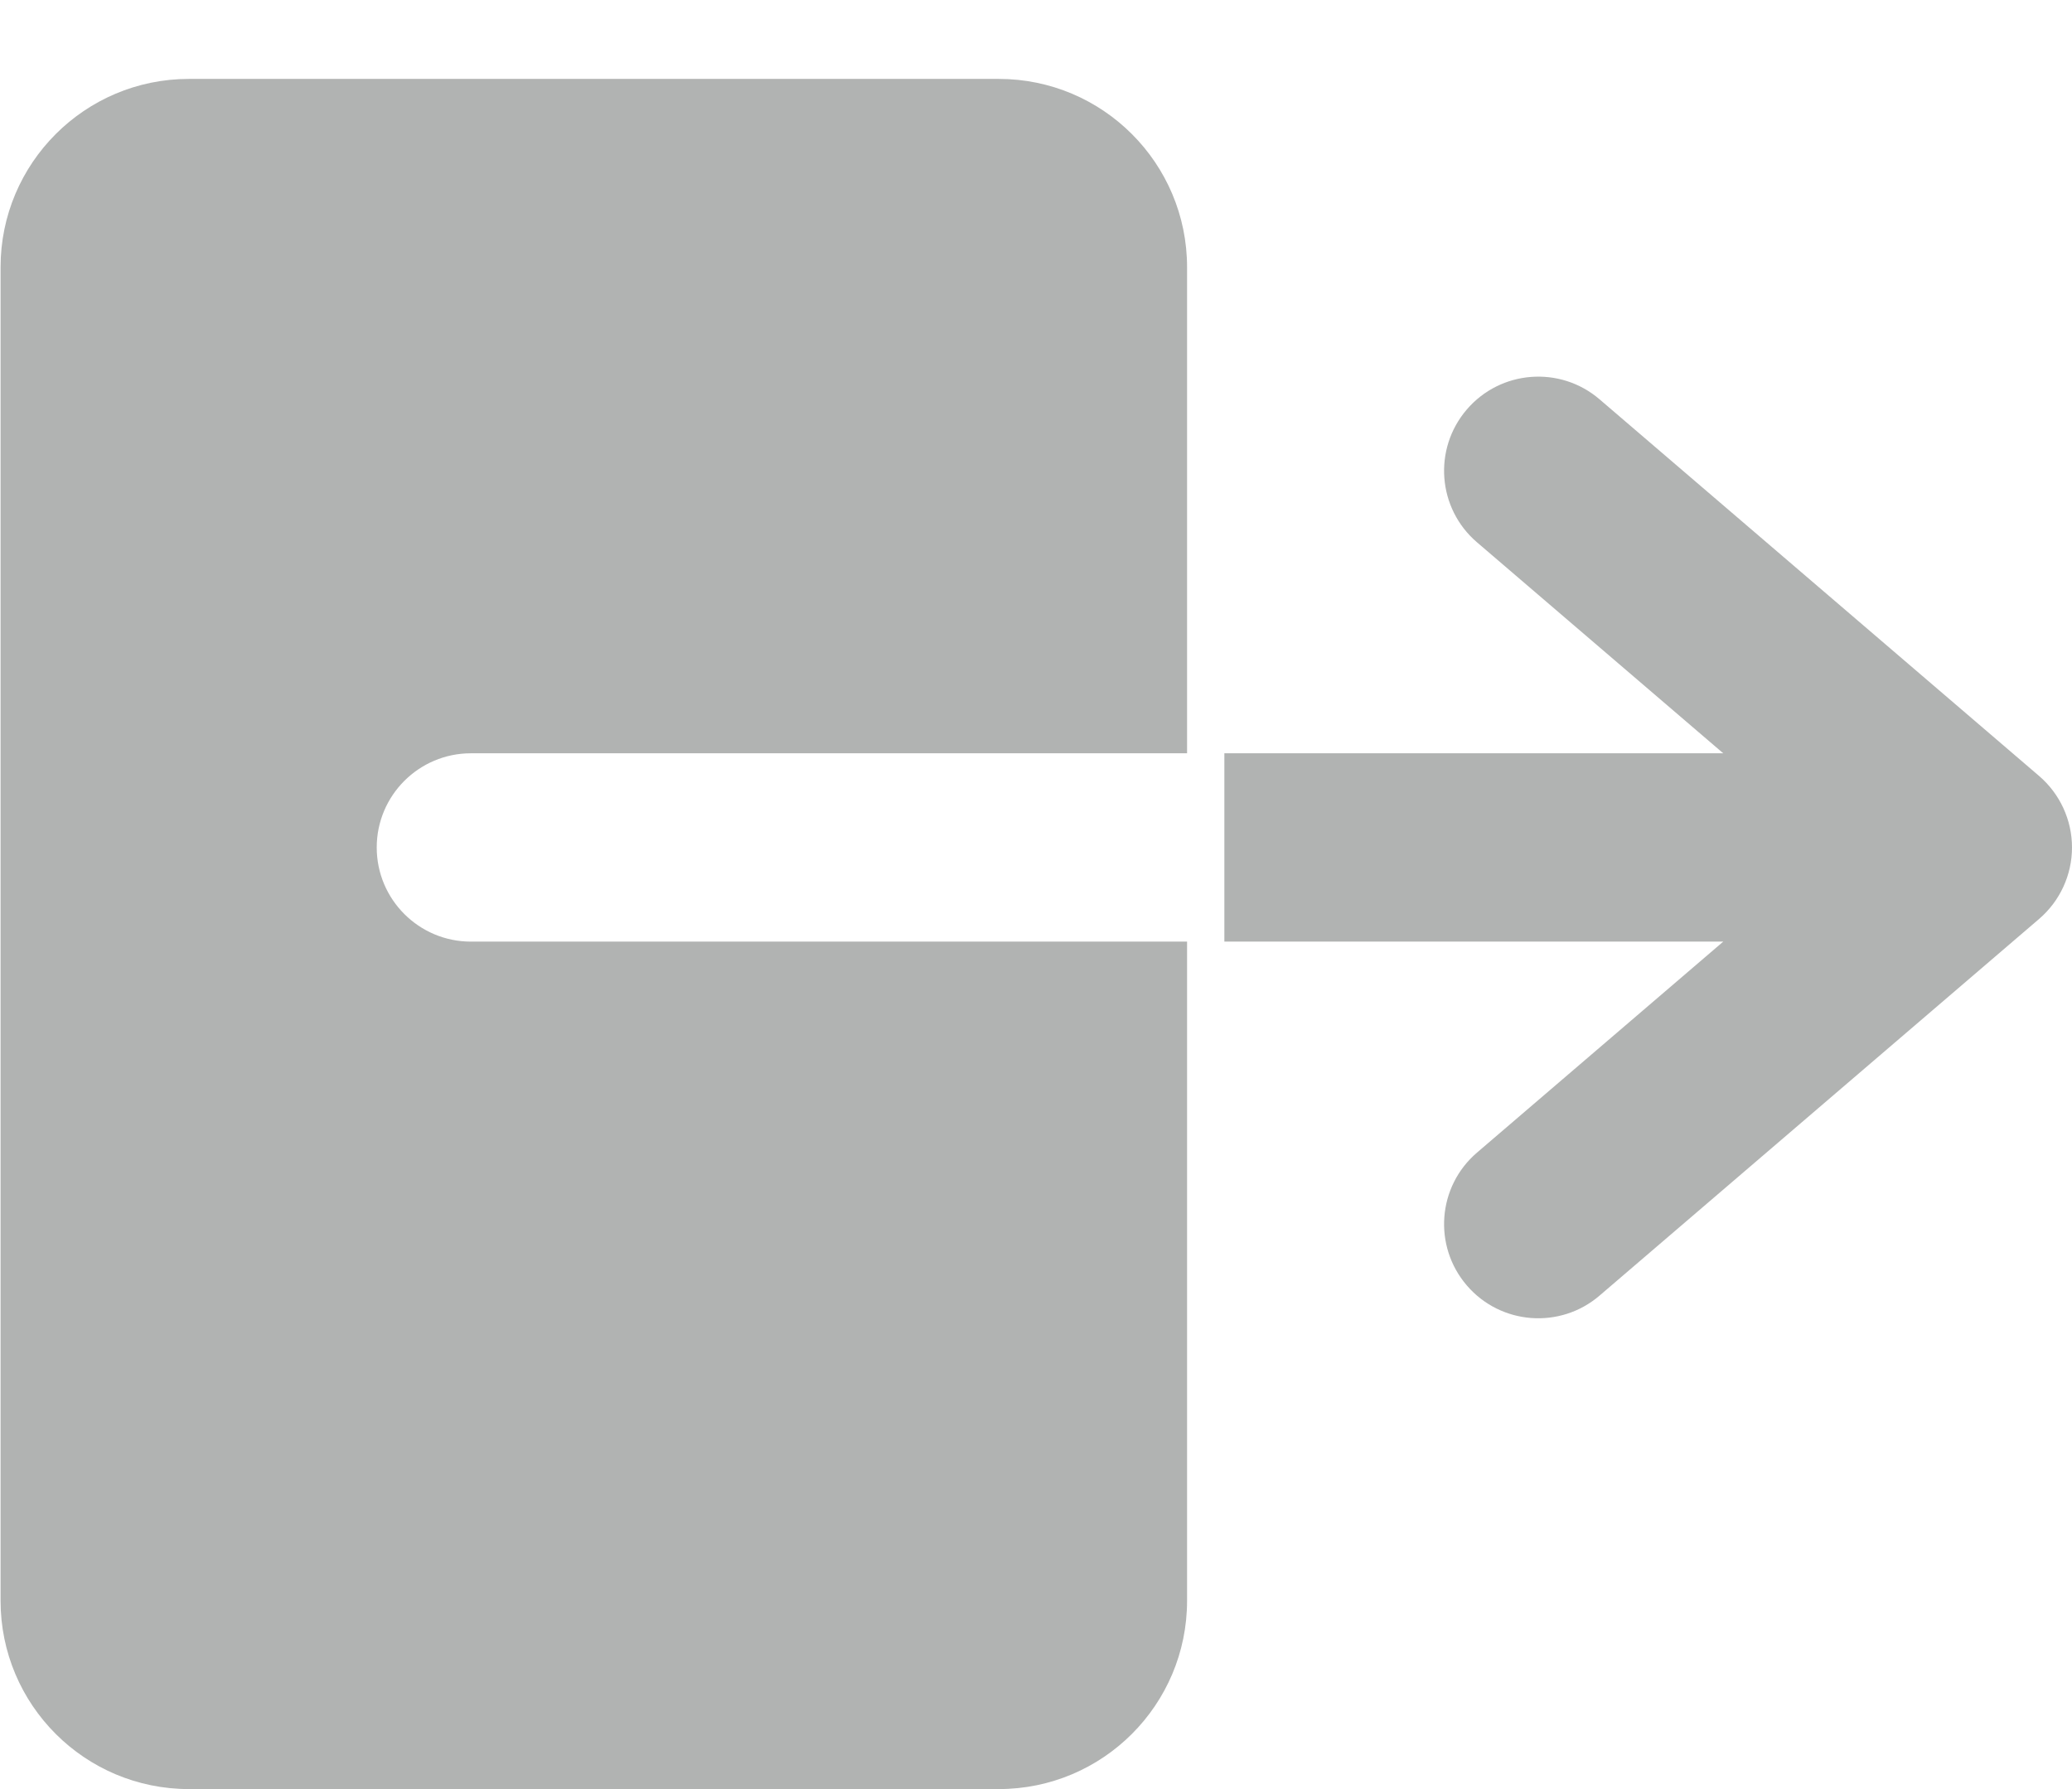 <svg width="22" height="19" viewBox="0 0 22 19" fill="none" xmlns="http://www.w3.org/2000/svg">
<path fill-rule="evenodd" clip-rule="evenodd" d="M0.006 2.838C0.006 1.734 0.901 0.838 2.006 0.838H10.604C11.709 0.838 12.604 1.734 12.604 2.838V8H5C4.448 8 4 8.448 4 9C4 9.552 4.448 10 5 10H12.604V17C12.604 18.105 11.709 19 10.604 19H2.006C0.901 19 0.006 18.105 0.006 17V2.838ZM16.984 4.241C16.565 3.881 15.933 3.93 15.574 4.349C15.214 4.769 15.263 5.4 15.682 5.759L18.297 8H14H13V10H14H18.297L15.682 12.241C15.263 12.6 15.214 13.231 15.574 13.651C15.933 14.07 16.565 14.119 16.984 13.759L21.651 9.759C21.872 9.569 22 9.292 22 9C22 8.708 21.872 8.431 21.651 8.241L16.984 4.241Z" fill="#B1B3B2"/>
</svg>